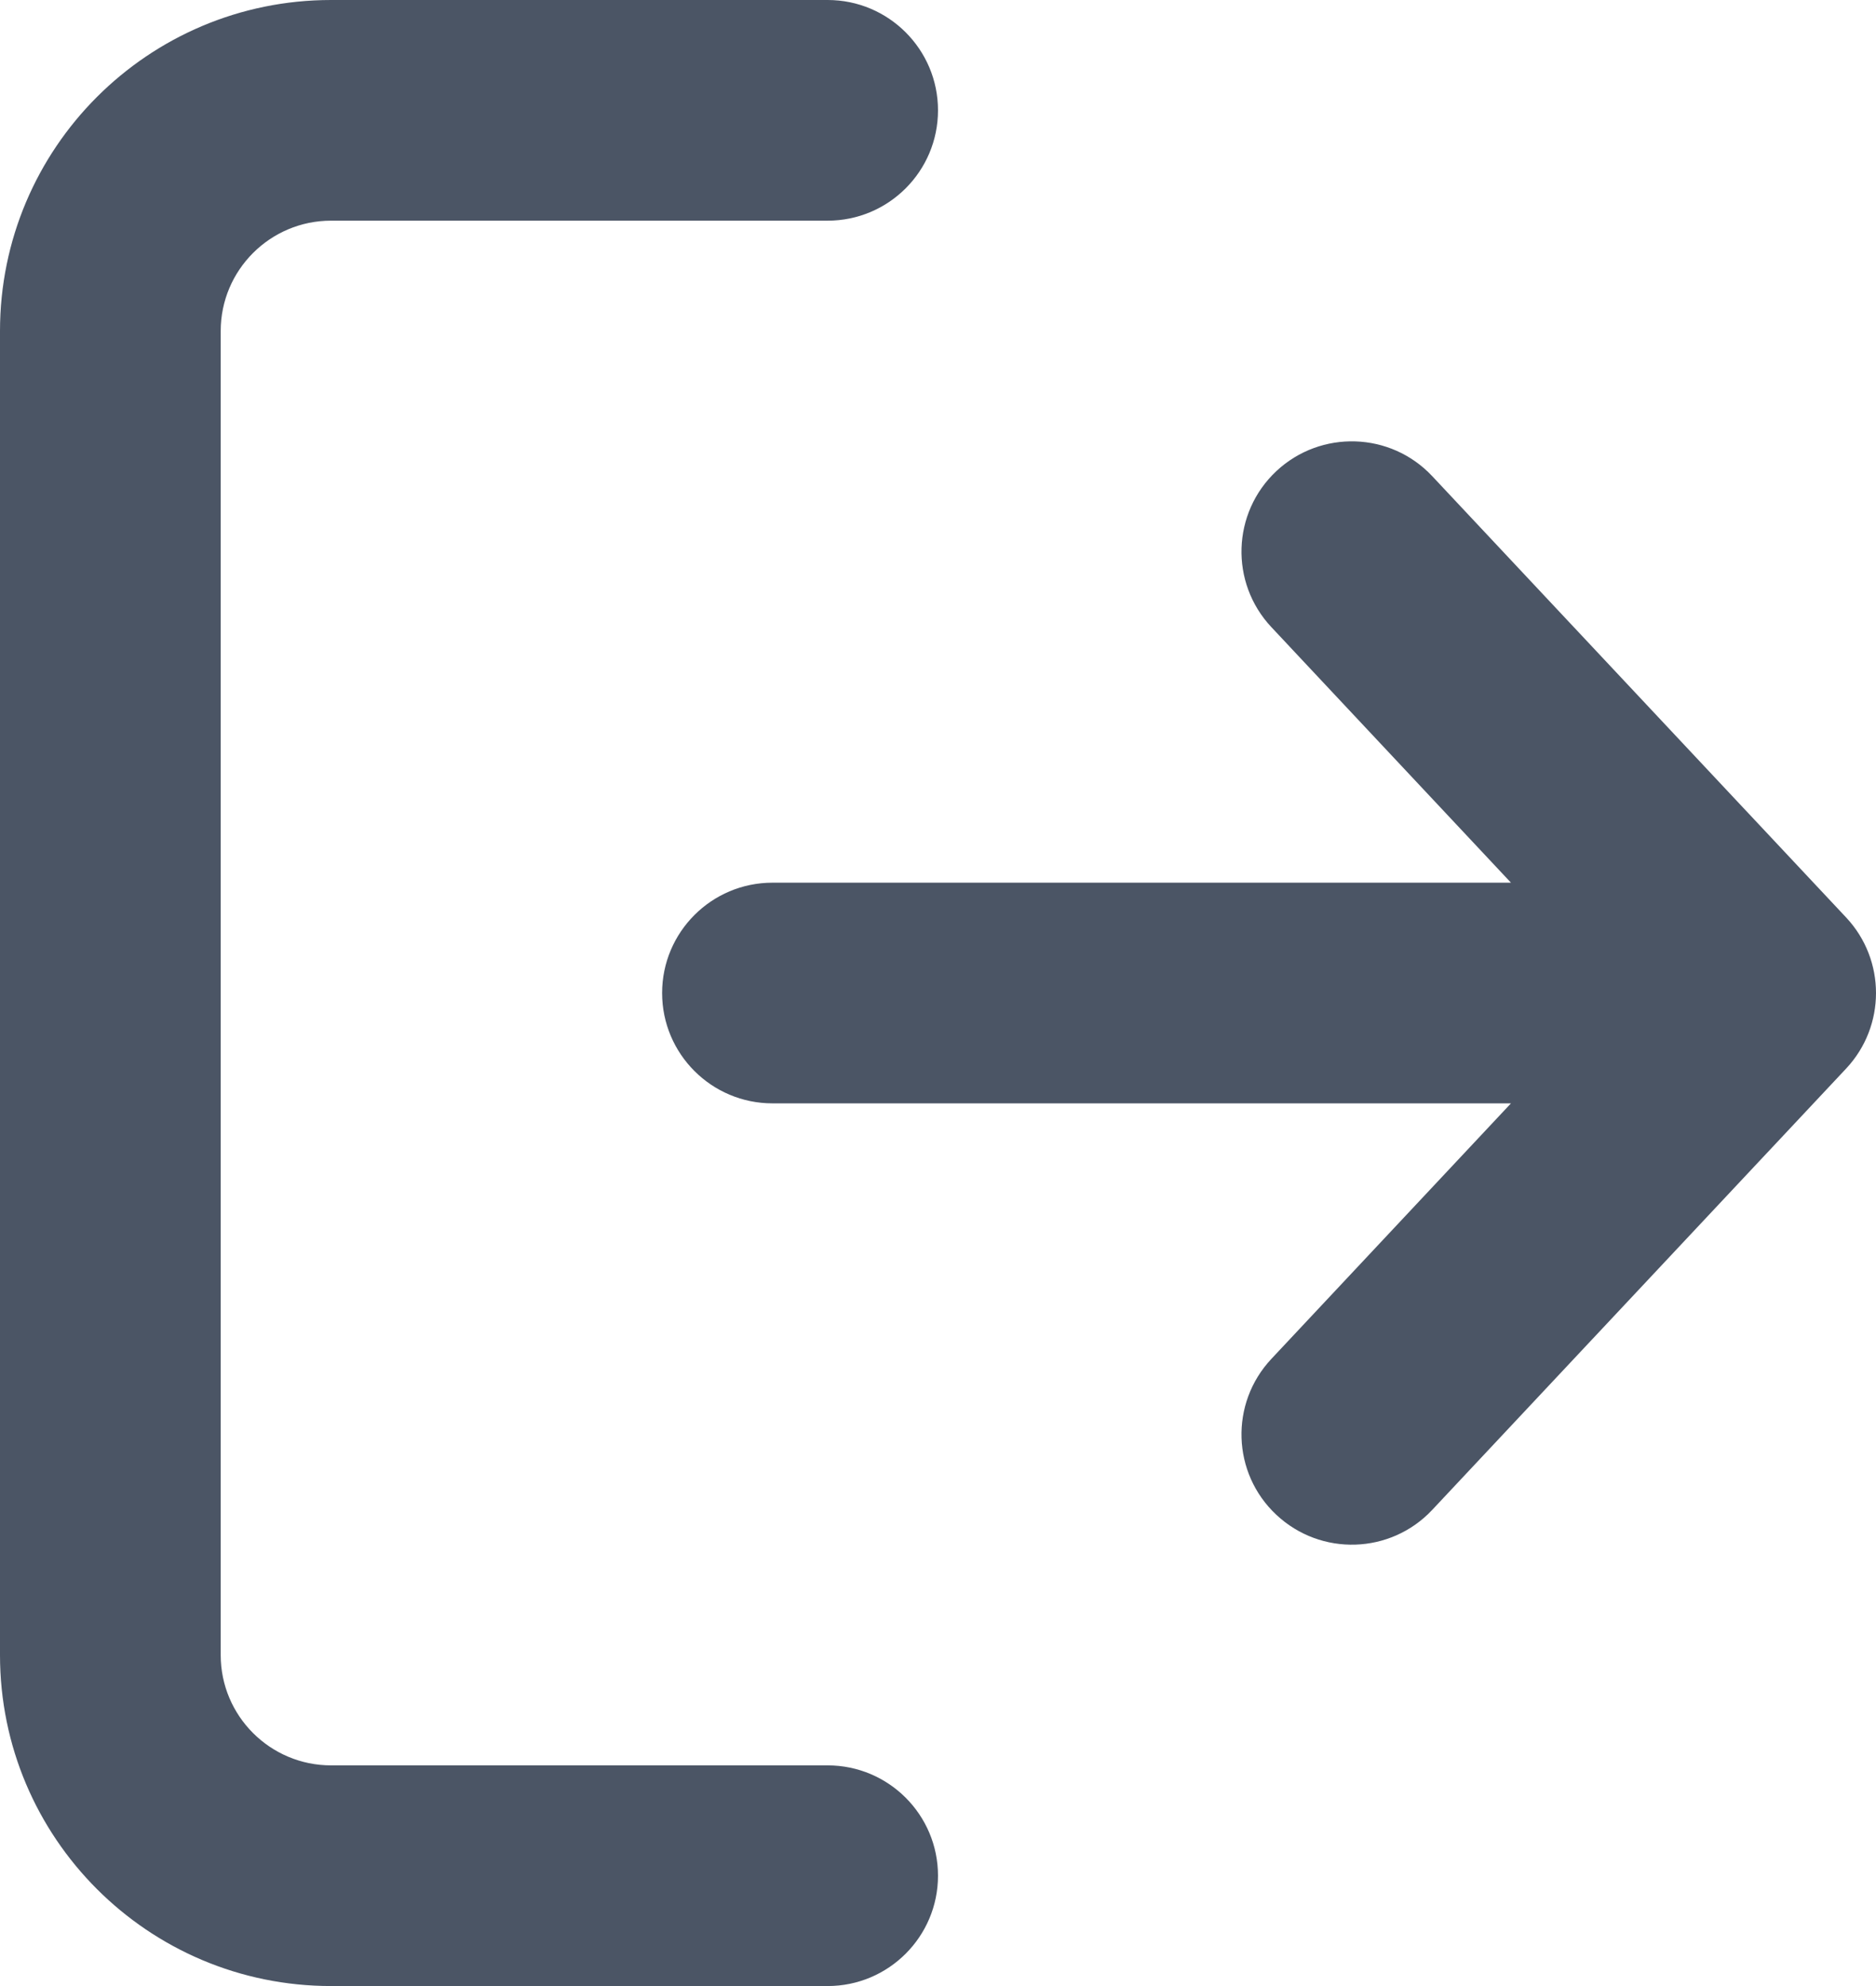 <svg width="17" height="18" viewBox="0 0 17 18" fill="none" xmlns="http://www.w3.org/2000/svg">
    <path
        d="M0 3C0 1.343 1.343 0 3 0H7.5C8.052 0 8.5 0.448 8.5 1C8.5 1.552 8.052 2 7.5 2H3C2.448 2 2 2.448 2 3V15C2 15.552 2.448 16 3 16H7.5C8.052 16 8.5 16.448 8.5 17C8.5 17.552 8.052 18 7.5 18H3C1.343 18 0 16.657 0 15V3Z"
        fill="#4B5565" />
    <path
        d="M12.979 4.316C12.602 3.913 11.969 3.893 11.566 4.27C11.163 4.648 11.143 5.281 11.521 5.684L13.692 8H7C6.448 8 6 8.448 6 9C6 9.552 6.448 10 7 10H13.692L11.521 12.316C11.143 12.719 11.163 13.352 11.566 13.729C11.969 14.107 12.602 14.087 12.979 13.684L16.73 9.684C17.09 9.299 17.09 8.701 16.73 8.316L12.979 4.316Z"
        fill="#4B5565" />
</svg>
